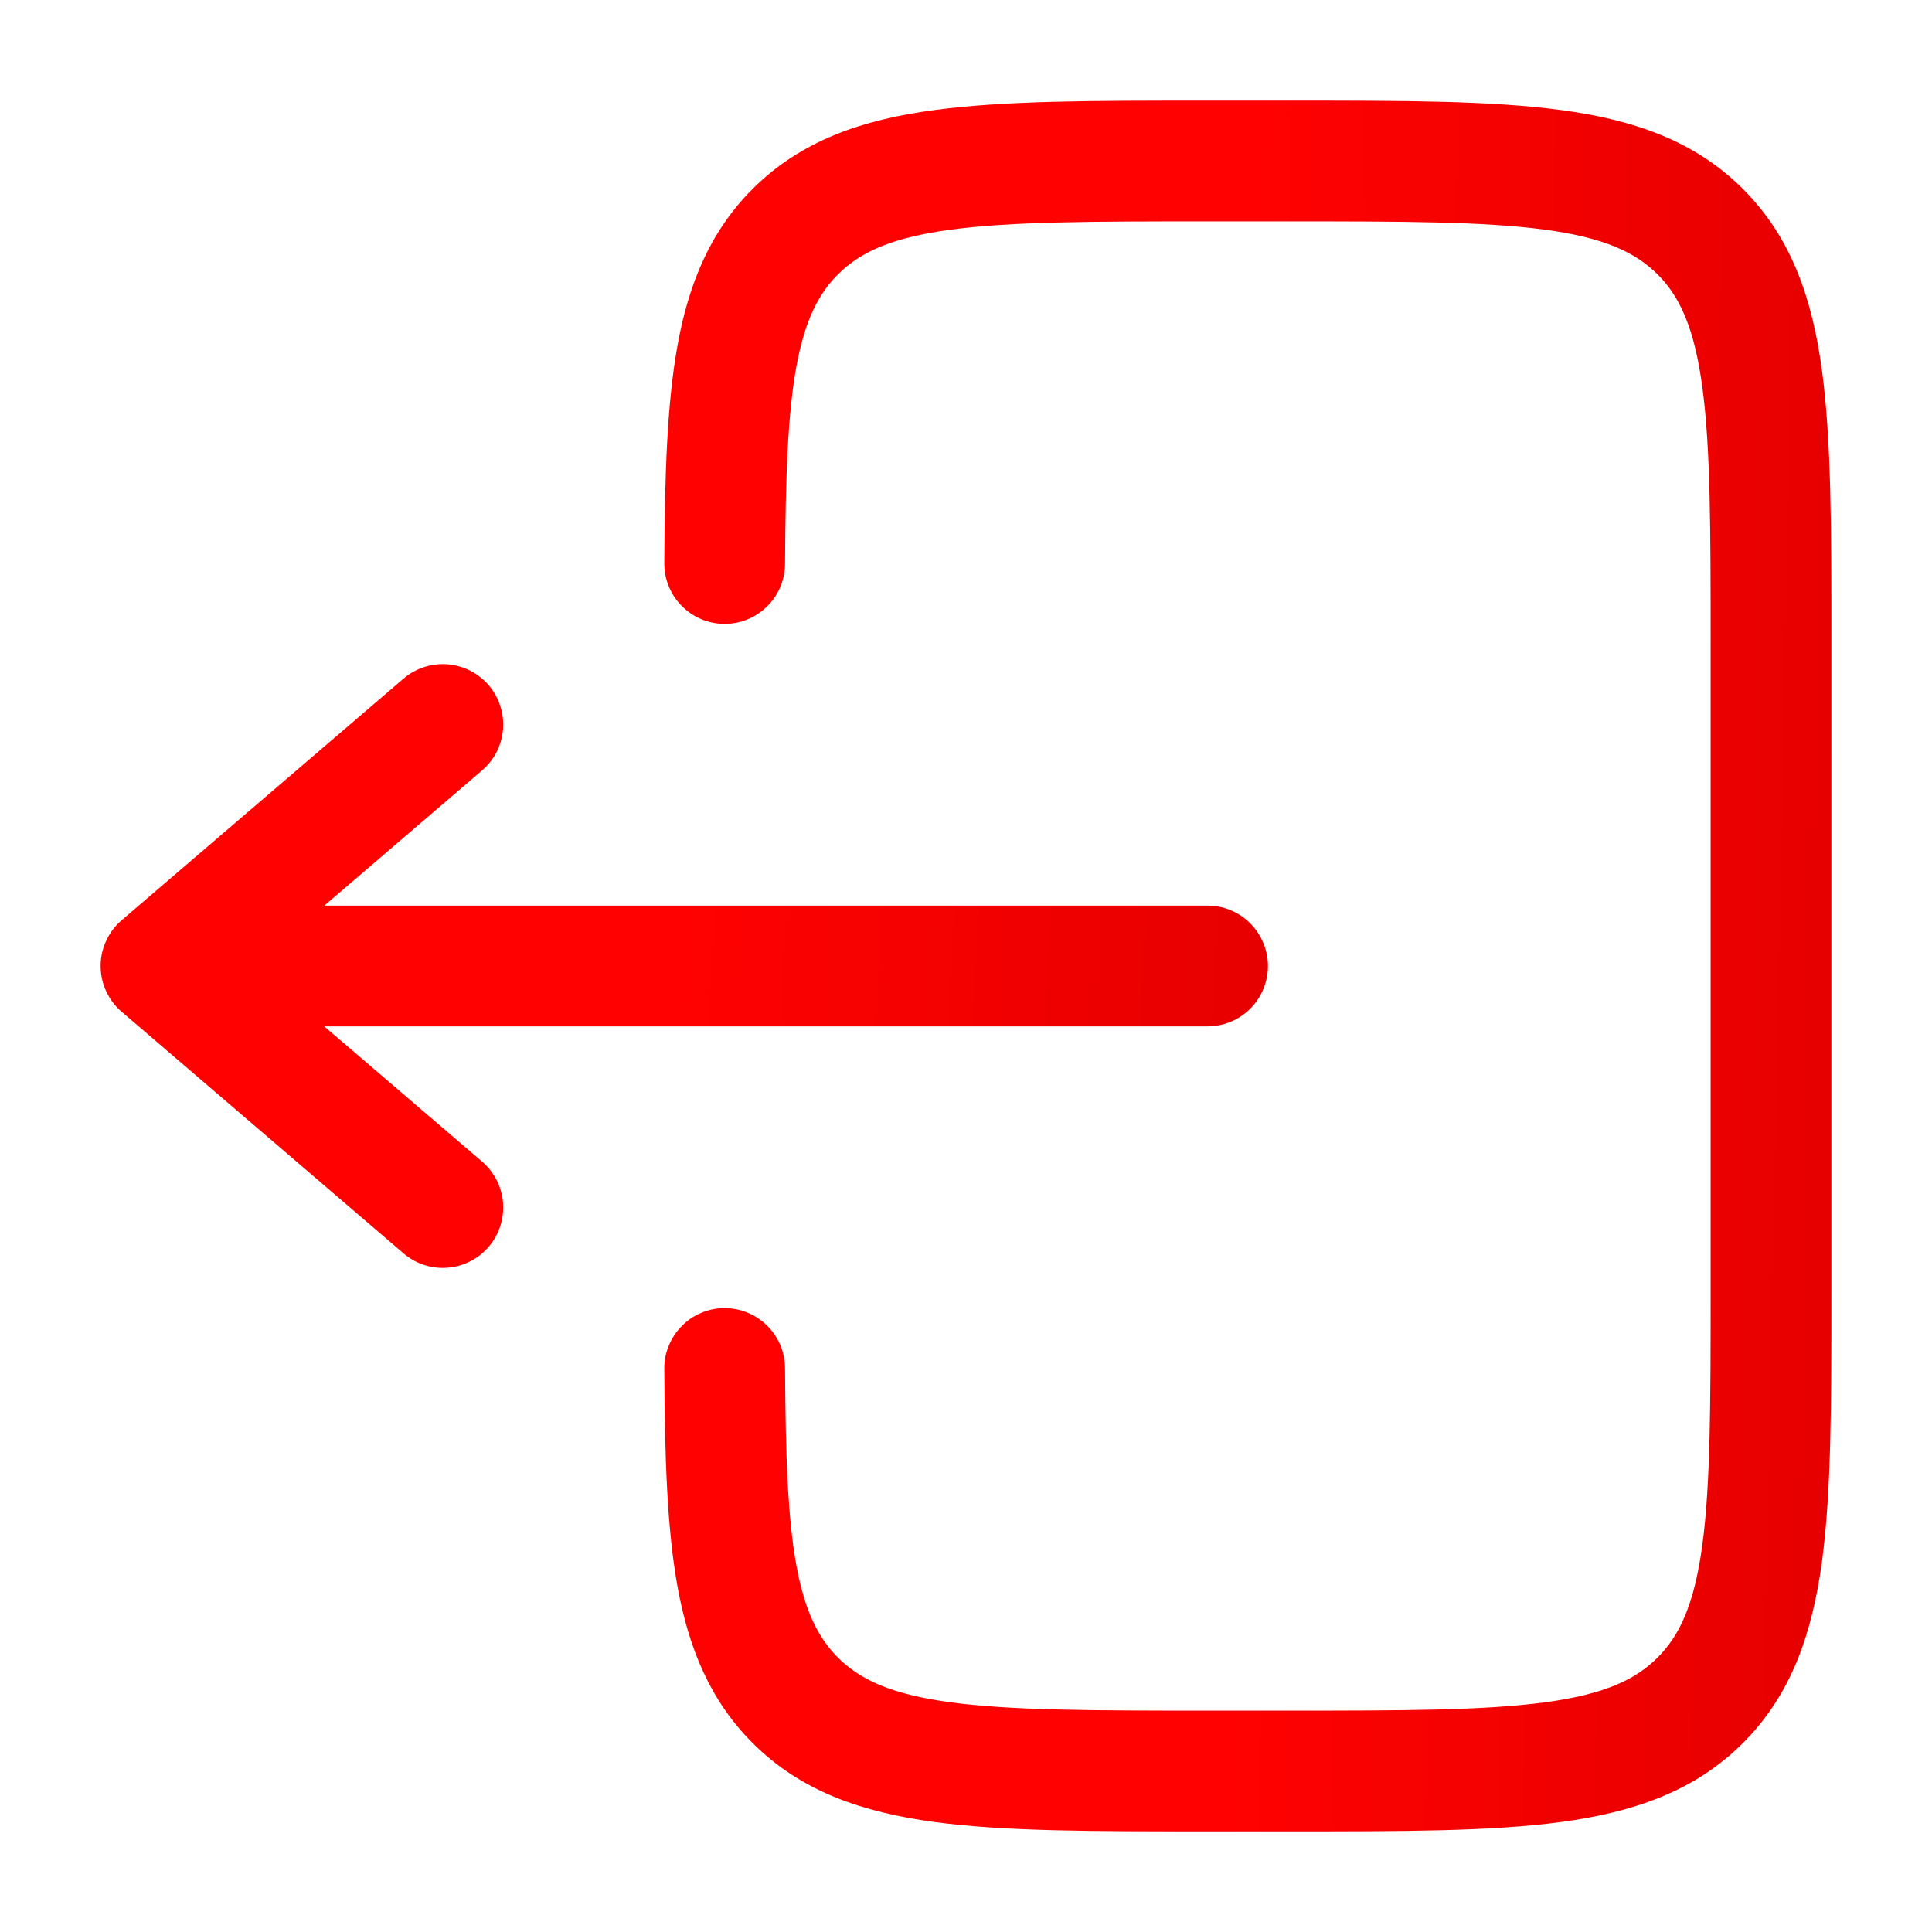 <svg width="24" height="24" viewBox="0 0 24 24" fill="none" xmlns="http://www.w3.org/2000/svg">
<path d="M14.945 1.25C13.578 1.25 12.475 1.25 11.608 1.367C10.708 1.487 9.95 1.747 9.348 2.348C8.824 2.873 8.558 3.518 8.419 4.276C8.284 5.013 8.258 5.914 8.252 6.996C8.251 7.195 8.329 7.386 8.469 7.527C8.609 7.669 8.799 7.749 8.998 7.75C9.197 7.751 9.388 7.673 9.529 7.533C9.671 7.393 9.751 7.203 9.752 7.004C9.758 5.911 9.786 5.136 9.894 4.547C9.999 3.981 10.166 3.652 10.409 3.409C10.686 3.132 11.075 2.952 11.809 2.853C12.564 2.752 13.565 2.75 15 2.75H16C17.436 2.75 18.437 2.752 19.192 2.853C19.926 2.952 20.314 3.133 20.592 3.409C20.868 3.686 21.048 4.074 21.147 4.809C21.249 5.563 21.25 6.565 21.25 8V16C21.25 17.435 21.249 18.436 21.147 19.192C21.048 19.926 20.868 20.314 20.591 20.591C20.314 20.868 19.926 21.048 19.192 21.147C18.437 21.248 17.436 21.25 16 21.25H15C13.565 21.25 12.564 21.248 11.808 21.147C11.075 21.048 10.686 20.867 10.409 20.591C10.166 20.347 9.999 20.019 9.894 19.453C9.786 18.864 9.758 18.089 9.752 16.996C9.751 16.898 9.732 16.8 9.693 16.709C9.655 16.619 9.599 16.536 9.529 16.467C9.459 16.398 9.376 16.343 9.285 16.306C9.194 16.268 9.096 16.25 8.998 16.25C8.899 16.25 8.802 16.27 8.711 16.309C8.62 16.347 8.538 16.402 8.469 16.473C8.4 16.543 8.345 16.625 8.308 16.717C8.27 16.808 8.251 16.905 8.252 17.004C8.258 18.086 8.284 18.987 8.419 19.724C8.559 20.482 8.824 21.127 9.349 21.652C9.95 22.254 10.709 22.512 11.609 22.634C12.475 22.75 13.578 22.75 14.945 22.75H16.055C17.423 22.75 18.525 22.75 19.392 22.634C20.292 22.512 21.05 22.254 21.652 21.652C22.254 21.05 22.512 20.292 22.634 19.392C22.75 18.525 22.75 17.422 22.75 16.055V7.945C22.75 6.578 22.75 5.475 22.634 4.608C22.513 3.708 22.254 2.95 21.652 2.348C21.05 1.746 20.292 1.488 19.392 1.367C18.525 1.25 17.422 1.25 16.055 1.25H14.945Z" fill="url(#paint0_linear_511_487)"/>
<path d="M15.001 11.25C15.2 11.25 15.39 11.329 15.531 11.47C15.671 11.611 15.751 11.802 15.751 12C15.751 12.199 15.671 12.39 15.531 12.531C15.39 12.671 15.2 12.75 15.001 12.75H4.028L5.989 14.43C6.14 14.56 6.233 14.744 6.249 14.942C6.264 15.141 6.2 15.337 6.071 15.488C5.941 15.639 5.757 15.733 5.559 15.748C5.36 15.764 5.164 15.7 5.013 15.57L1.513 12.57C1.43 12.5 1.364 12.412 1.319 12.314C1.273 12.216 1.25 12.109 1.25 12C1.25 11.892 1.273 11.785 1.319 11.687C1.364 11.588 1.43 11.501 1.513 11.43L5.013 8.43C5.087 8.366 5.174 8.318 5.268 8.287C5.362 8.256 5.46 8.245 5.559 8.252C5.657 8.26 5.753 8.287 5.84 8.331C5.928 8.376 6.006 8.438 6.071 8.512C6.135 8.587 6.183 8.674 6.214 8.768C6.244 8.861 6.256 8.96 6.249 9.058C6.241 9.157 6.214 9.252 6.17 9.34C6.125 9.428 6.063 9.506 5.989 9.57L4.029 11.25H15.001Z" fill="url(#paint1_linear_511_487)"/>
<defs>
<linearGradient id="paint0_linear_511_487" x1="15.465" y1="7.932" x2="22.919" y2="8.074" gradientUnits="userSpaceOnUse">
<stop stop-color="#FF0101"/>
<stop offset="1" stop-color="#E60000"/>
</linearGradient>
<linearGradient id="paint1_linear_511_487" x1="8.464" y1="10.581" x2="15.9" y2="10.987" gradientUnits="userSpaceOnUse">
<stop stop-color="#FF0101"/>
<stop offset="1" stop-color="#E60000"/>
</linearGradient>
</defs>
</svg>
